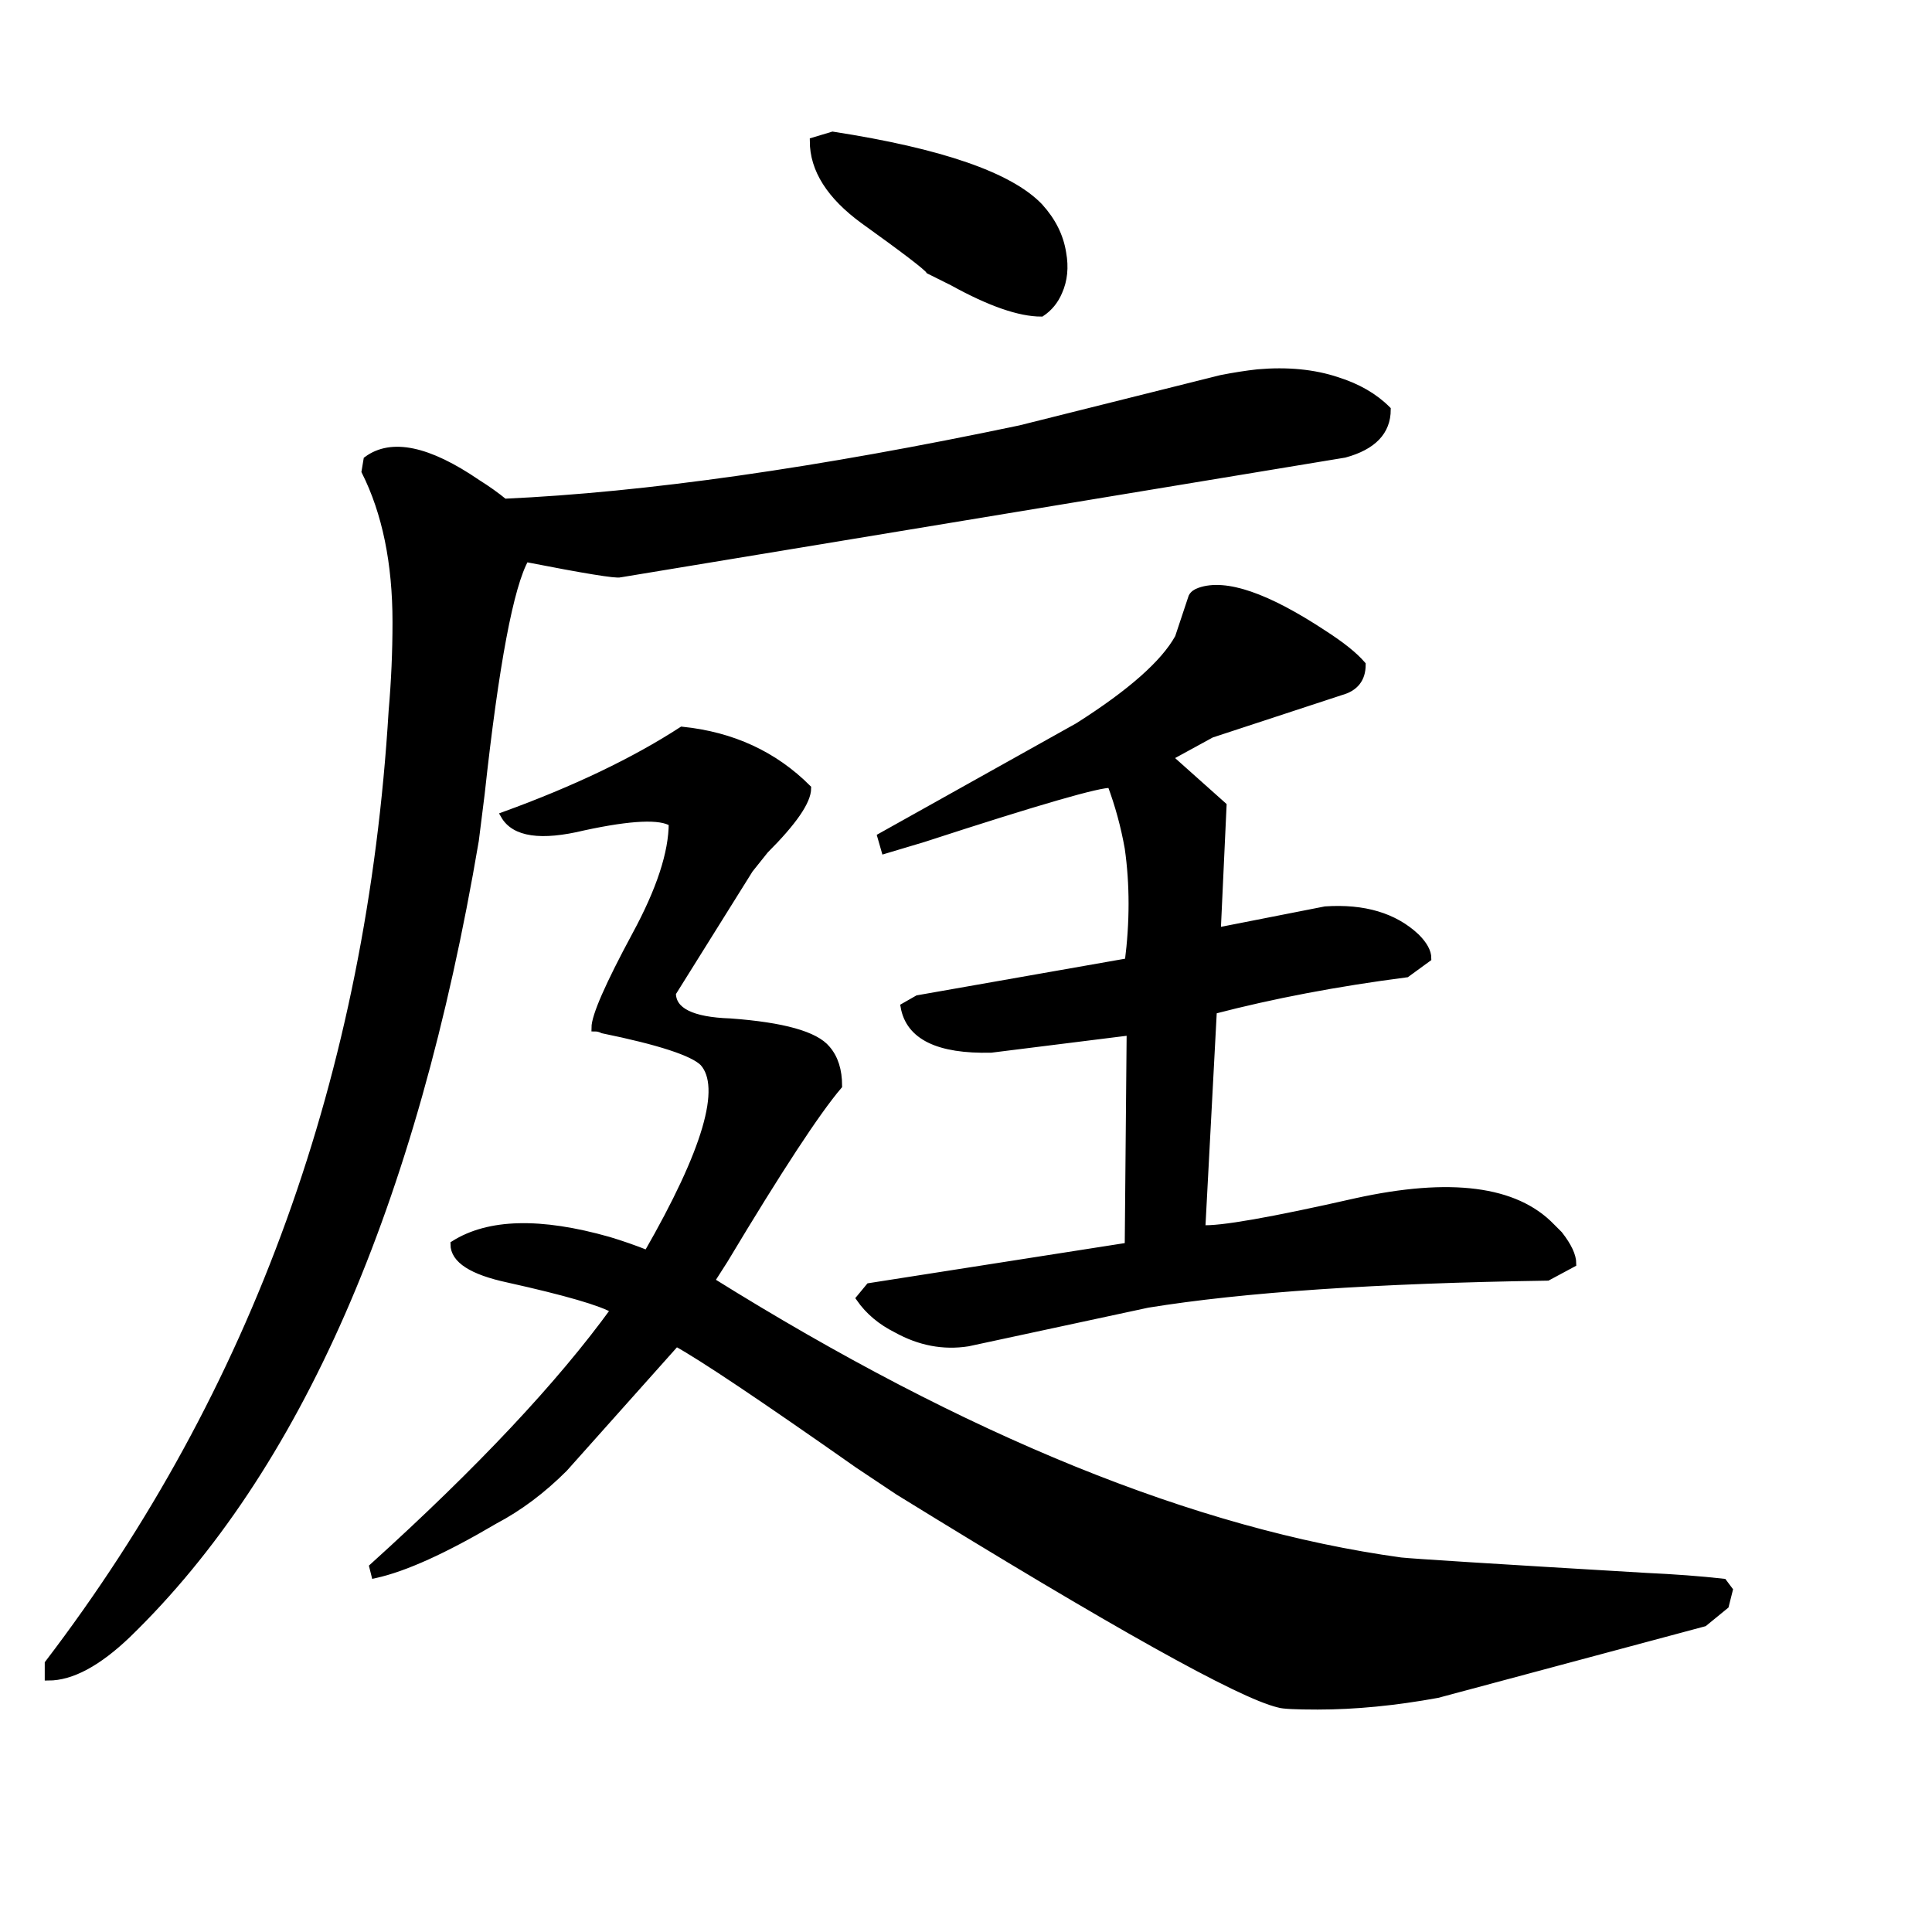 <svg width="269" height="269" version="1.1" xmlns="http://www.w3.org/2000/svg" xmlns:xlink="http://www.w3.org/1999/xlink"><path d="M144.99 43.58L144.99 43.58Q140.42 43.58 132.62 39.27L132.62 39.27L129.39 37.66Q128.85 36.85 120.24 30.67L120.24 30.67Q113.25 25.56 113.25 19.64L113.25 19.64L115.94 18.83Q138.53 22.33 144.72 28.78L144.72 28.78Q147.41 31.74 147.95 35.24L147.95 35.24Q148.49 38.20 147.41 40.62L147.41 40.62Q146.61 42.50 144.99 43.58ZM218.97 175.93L218.97 175.93L215.47 177.81Q179.69 178.35 159.79 181.58L159.79 181.58L134.77 186.96Q129.66 187.76 124.82 185.07L124.82 185.07Q121.59 183.46 119.71 180.77L119.71 180.77L121.05 179.15L157.10 173.51L157.37 143.65L138.00 146.07Q126.97 146.34 125.89 140.15L125.89 140.15L127.78 139.07L156.83 133.96L157.10 133.96Q158.17 125.62 157.10 118.09L157.10 118.09Q156.29 113.52 154.68 109.21L154.68 109.21Q152.52 108.95 128.58 116.75L128.58 116.75L123.20 118.36L122.66 116.48L150.10 101.14Q161.13 94.15 164.09 88.77L164.09 88.77L165.97 83.12Q166.24 82.58 167.05 82.31L167.05 82.31Q172.43 80.43 184.27 88.23L184.27 88.23Q188.03 90.65 189.65 92.54L189.65 92.54Q189.65 95.50 186.69 96.30L186.69 96.30L168.66 102.22L162.75 105.45L170.28 112.17L169.47 129.66L184.53 126.70Q192.60 126.16 197.18 130.47L197.18 130.47Q198.79 132.08 198.79 133.42L198.79 133.42L195.83 135.58Q181.31 137.46 168.93 140.69L168.93 140.69Q168.93 140.96 167.32 171.08L167.32 171.08Q171.08 171.35 188.84 167.32L188.84 167.32Q208.48 163.01 216.01 170.82L216.01 170.82L217.08 171.89Q218.97 174.31 218.97 175.93ZM239.95 220.31L240.76 221.39L240.22 223.54L237.26 225.96L200.14 235.91Q191.26 237.53 183.46 237.53L183.46 237.53Q178.89 237.53 178.08 237.26L178.08 237.26Q170.01 235.38 125.09 207.67L125.09 207.67L119.44 203.90Q99.53 189.91 94.15 186.96L94.15 186.96L78.55 204.44Q73.98 209.01 68.86 211.70L68.86 211.70Q58.37 217.89 52.19 219.24L52.19 219.24L51.92 218.16Q74.24 197.98 85.54 182.38L85.54 182.38Q82.85 180.77 70.75 178.08L70.75 178.08Q63.22 176.46 63.22 173.24L63.22 173.24Q70.48 168.66 84.73 172.70L84.73 172.70Q87.43 173.51 90.12 174.58L90.12 174.58Q102.49 153.06 97.92 147.95L97.92 147.95Q95.76 145.80 83.93 143.38L83.93 143.38Q83.39 143.11 82.85 143.11L82.85 143.11Q82.85 140.69 88.50 130.20L88.50 130.20Q93.61 120.78 93.61 114.59L93.61 114.59Q91.19 112.98 81.24 115.13L81.24 115.13Q72.36 117.28 70.21 113.52L70.21 113.52Q85.00 108.14 94.96 101.68L94.96 101.68Q105.45 102.76 112.44 109.75L112.44 109.75Q112.44 112.44 106.52 118.36L106.52 118.36L104.37 121.05L93.61 138.27Q93.61 142.03 101.68 142.30L101.68 142.30Q112.71 143.11 115.13 146.07L115.13 146.07Q116.75 147.95 116.75 151.18L116.75 151.18Q112.17 156.56 100.88 175.39L100.88 175.39L98.99 178.35Q151.99 211.43 195.03 217.35L195.03 217.35Q197.45 217.62 229.19 219.50L229.19 219.50Q235.11 219.77 239.95 220.31L239.95 220.31ZM193.14 57.03L193.14 57.03Q193.14 61.60 187.22 63.22L187.22 63.22L86.35 79.89Q85.54 80.16 73.17 77.74L73.17 77.74Q69.94 83.39 66.98 110.56L66.98 110.56L66.17 117.02Q53.26 193.14 17.75 227.57L17.75 227.57Q11.57 233.49 6.73 233.49L6.73 233.49L6.73 231.61Q50.03 174.85 54.61 98.99L54.61 98.99Q55.15 92.81 55.15 86.62L55.15 86.62Q55.15 74.24 50.84 65.64L50.84 65.64L51.11 64.02Q56.22 60.26 66.44 67.25L66.44 67.25Q68.59 68.60 70.21 69.94L70.21 69.94Q99.80 68.60 142.03 59.72L142.03 59.72L170.01 52.72Q172.70 52.19 175.12 51.92L175.12 51.92Q181.31 51.38 186.15 52.99L186.15 52.99Q190.45 54.34 193.14 57.03Z" stroke="#000" fill="black" /></svg>